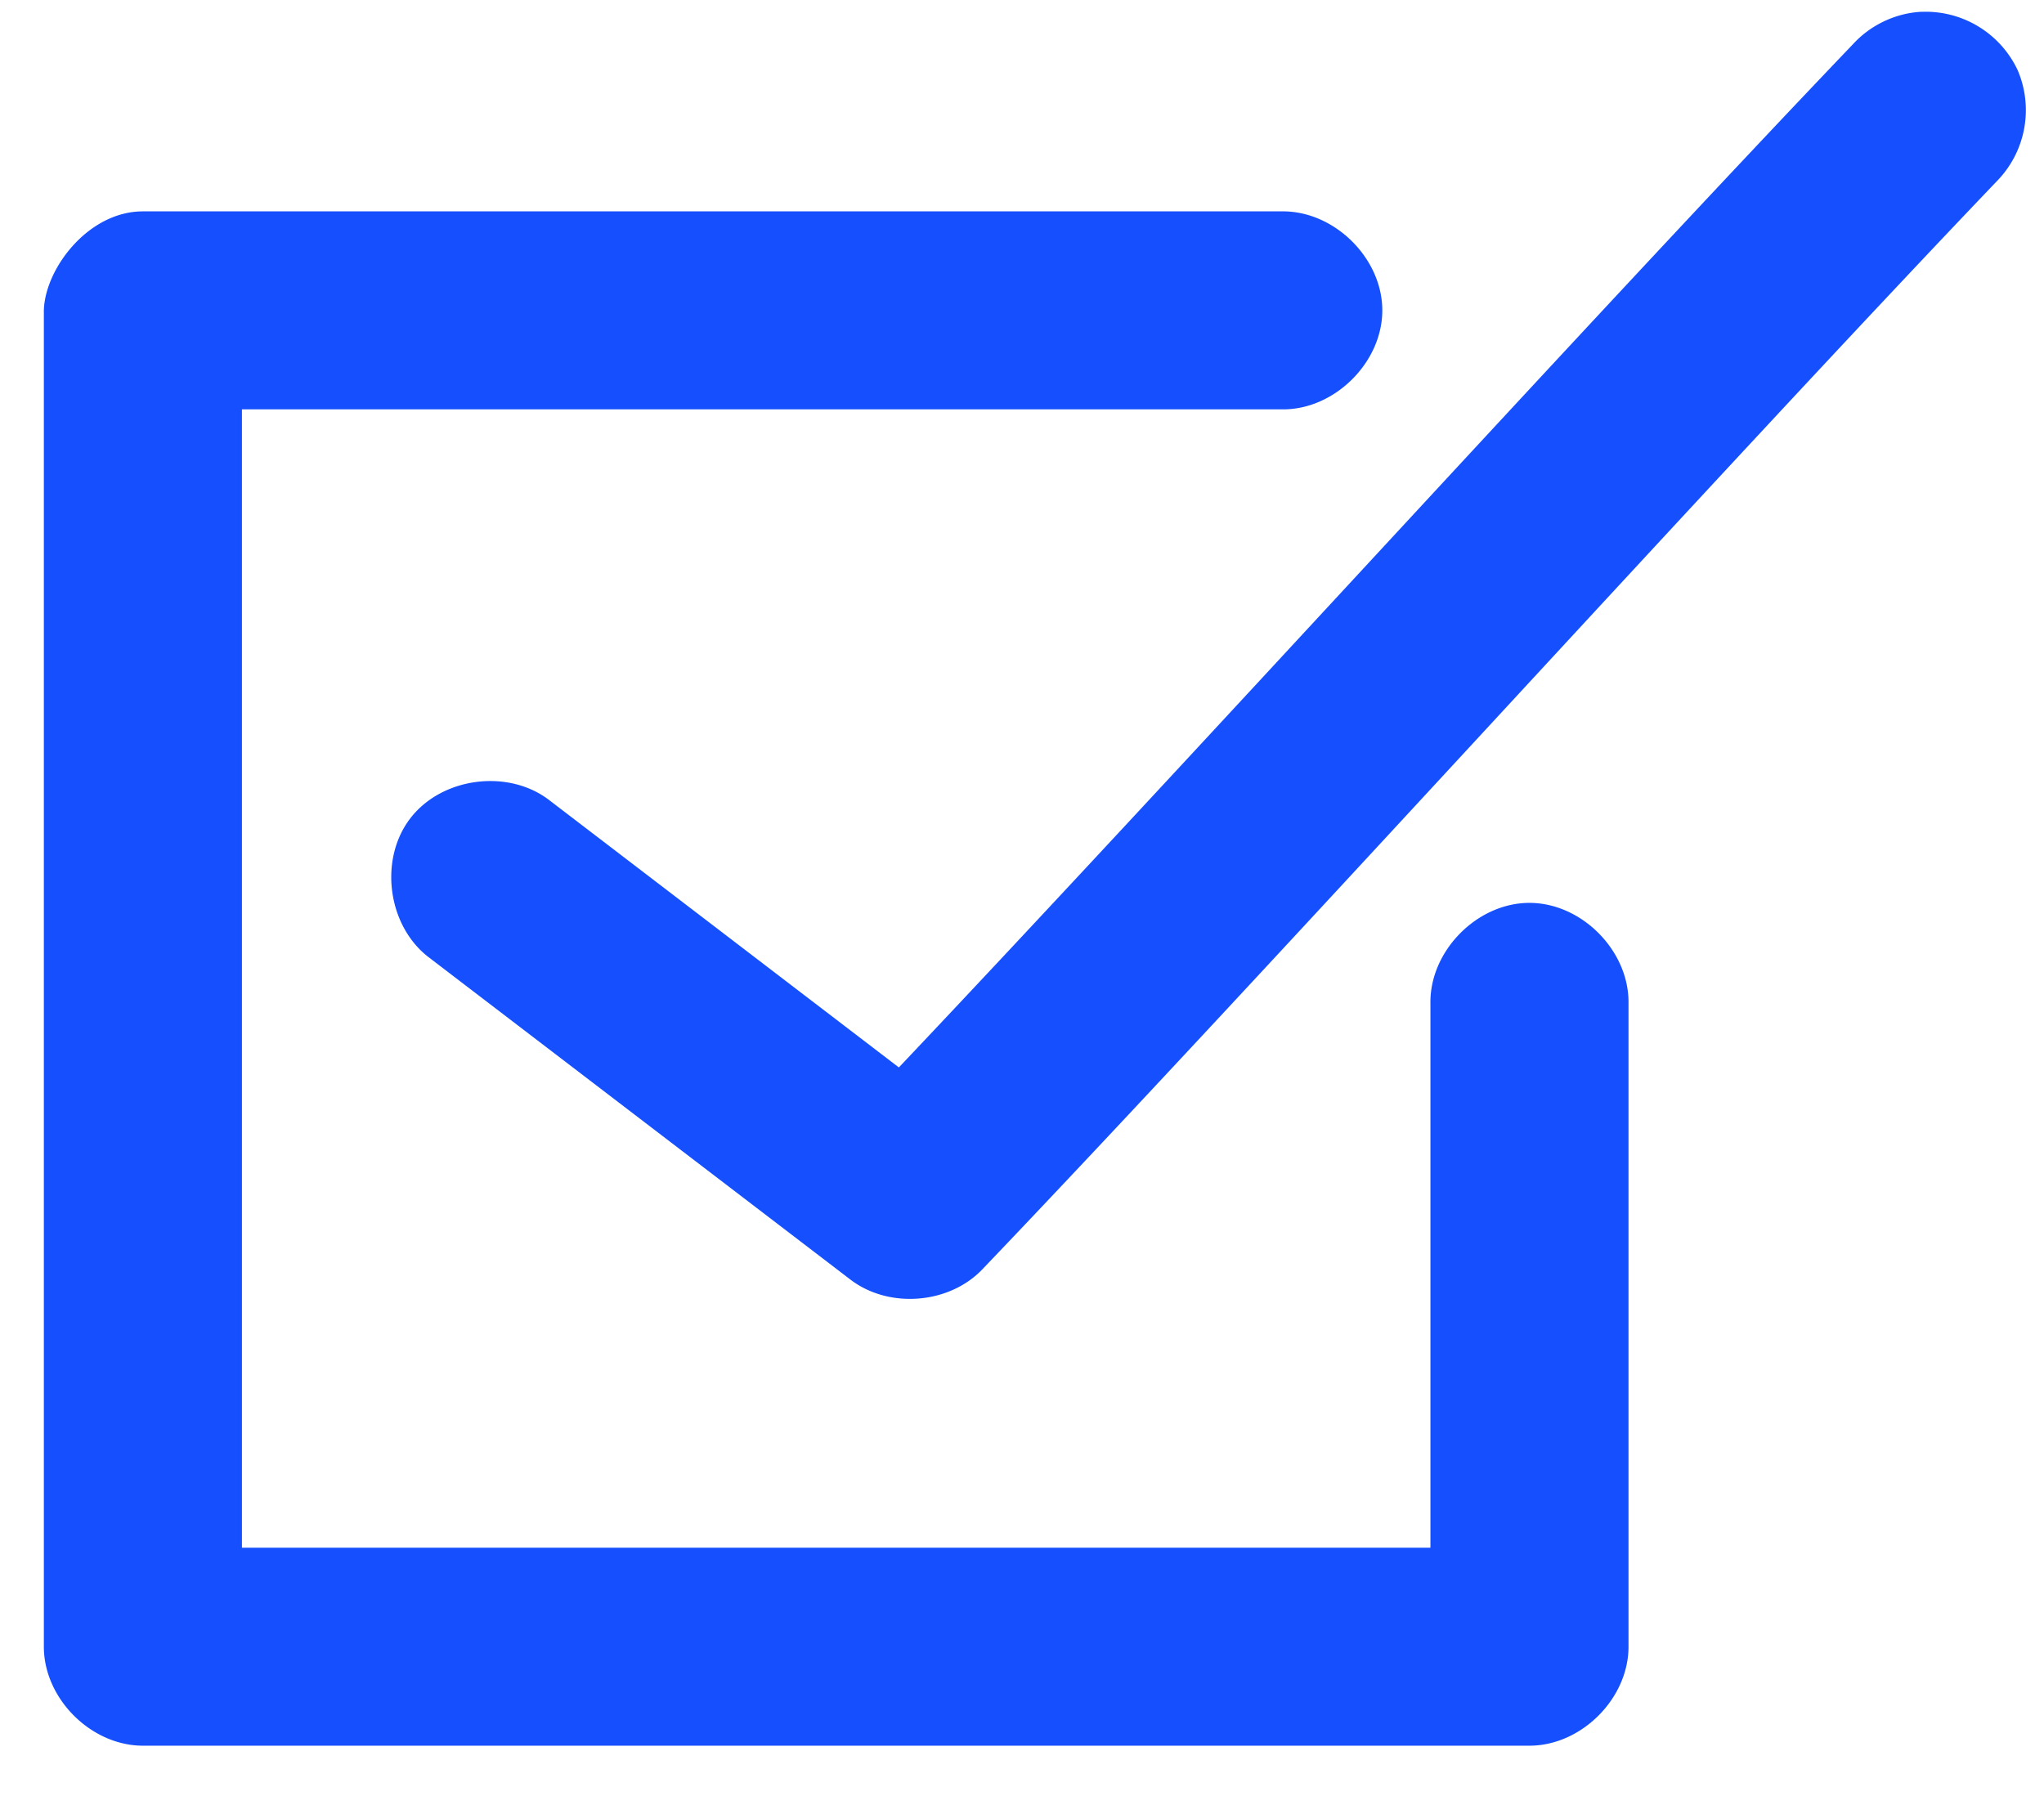 <svg fill="none" xmlns="http://www.w3.org/2000/svg" viewBox="0 0 33 29"><path d="M31.026.19c-.414.02-.817.208-1.099.512-4.21 4.403-10.944 11.812-15.415 16.534l-5.634-4.308c-.663-.519-1.74-.382-2.253.285-.513.667-.368 1.743.304 2.25l6.796 5.195c.619.478 1.596.404 2.136-.163 4.477-4.682 11.983-12.973 16.39-17.582a1.64 1.64 0 00.323-1.782 1.64 1.64 0 00-1.548-.94zM.708 5.01v21.58c0 .837.762 1.598 1.599 1.598h22.386c.837 0 1.599-.761 1.599-1.598V16.2c.012-.845-.754-1.621-1.6-1.621-.844 0-1.61.776-1.598 1.62v8.792H3.906V6.61h16.79c.844.012 1.621-.754 1.621-1.598 0-.845-.777-1.61-1.622-1.599H2.307c-.882 0-1.581.925-1.599 1.599z" fill="#1650FE"/></svg>